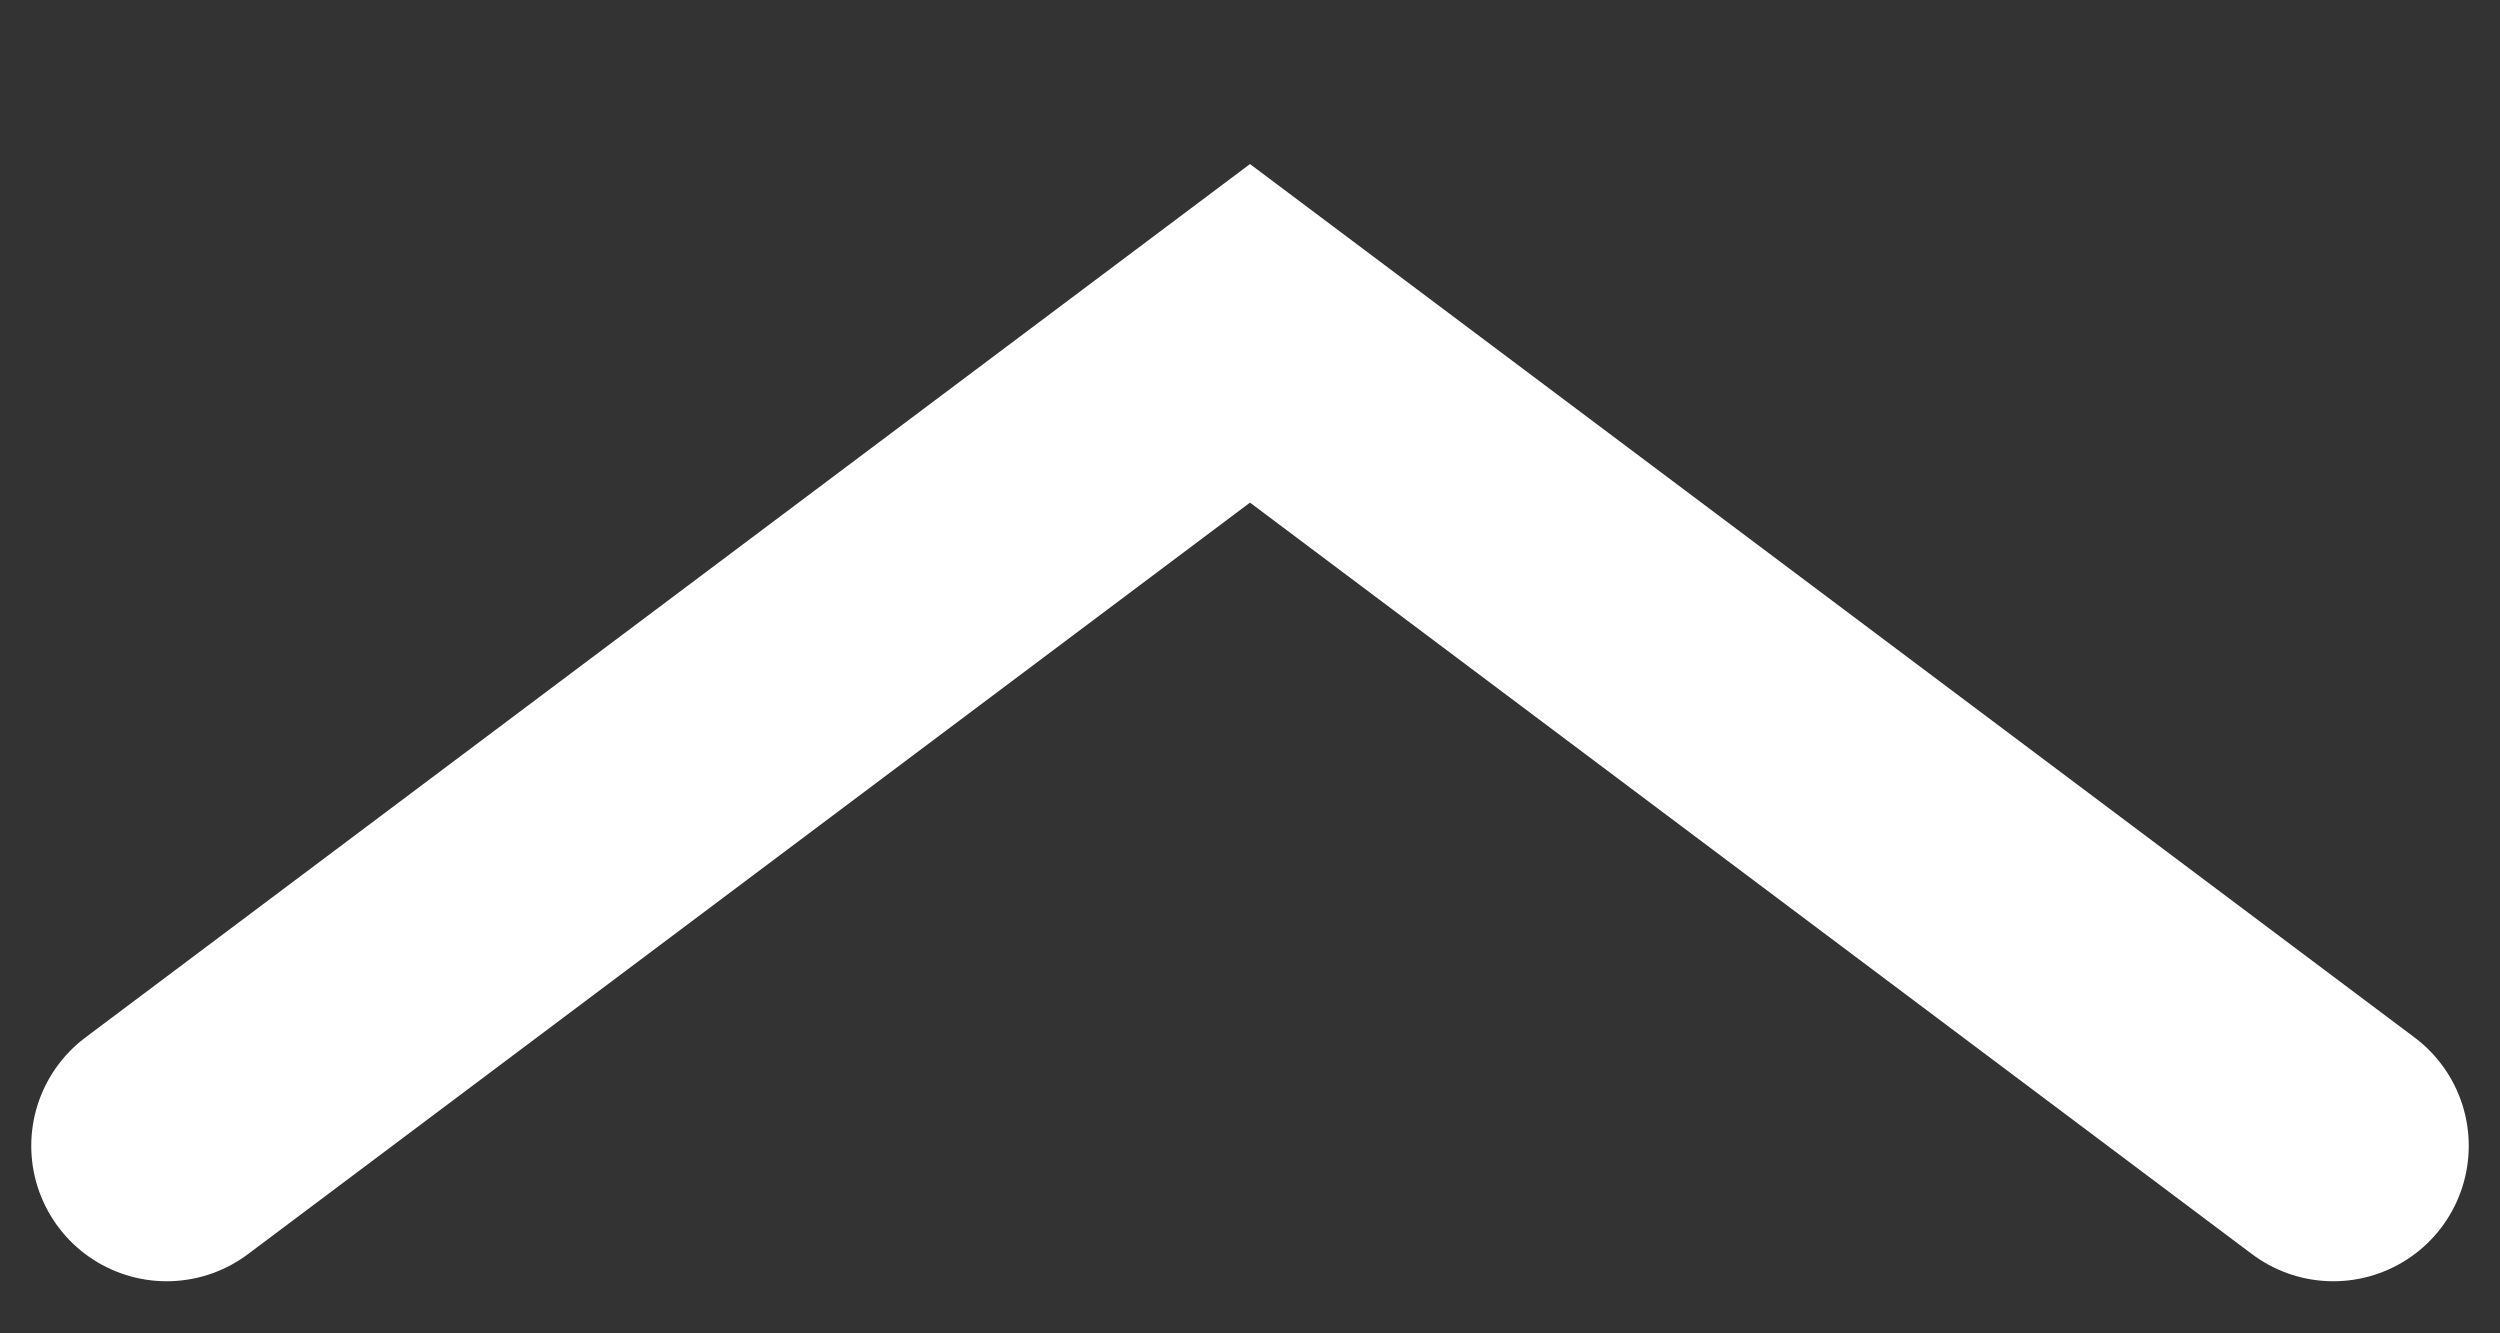<svg width="15" height="8" viewBox="0 0 15 8" fill="none" xmlns="http://www.w3.org/2000/svg">
<rect x="0" y="0" width="15" height="8" fill="#333333" stroke="none"/>
<path d="M14 6.875L7.5 2L1 6.875" stroke="white" stroke-width="1.625" stroke-linecap="round"/>
</svg>
